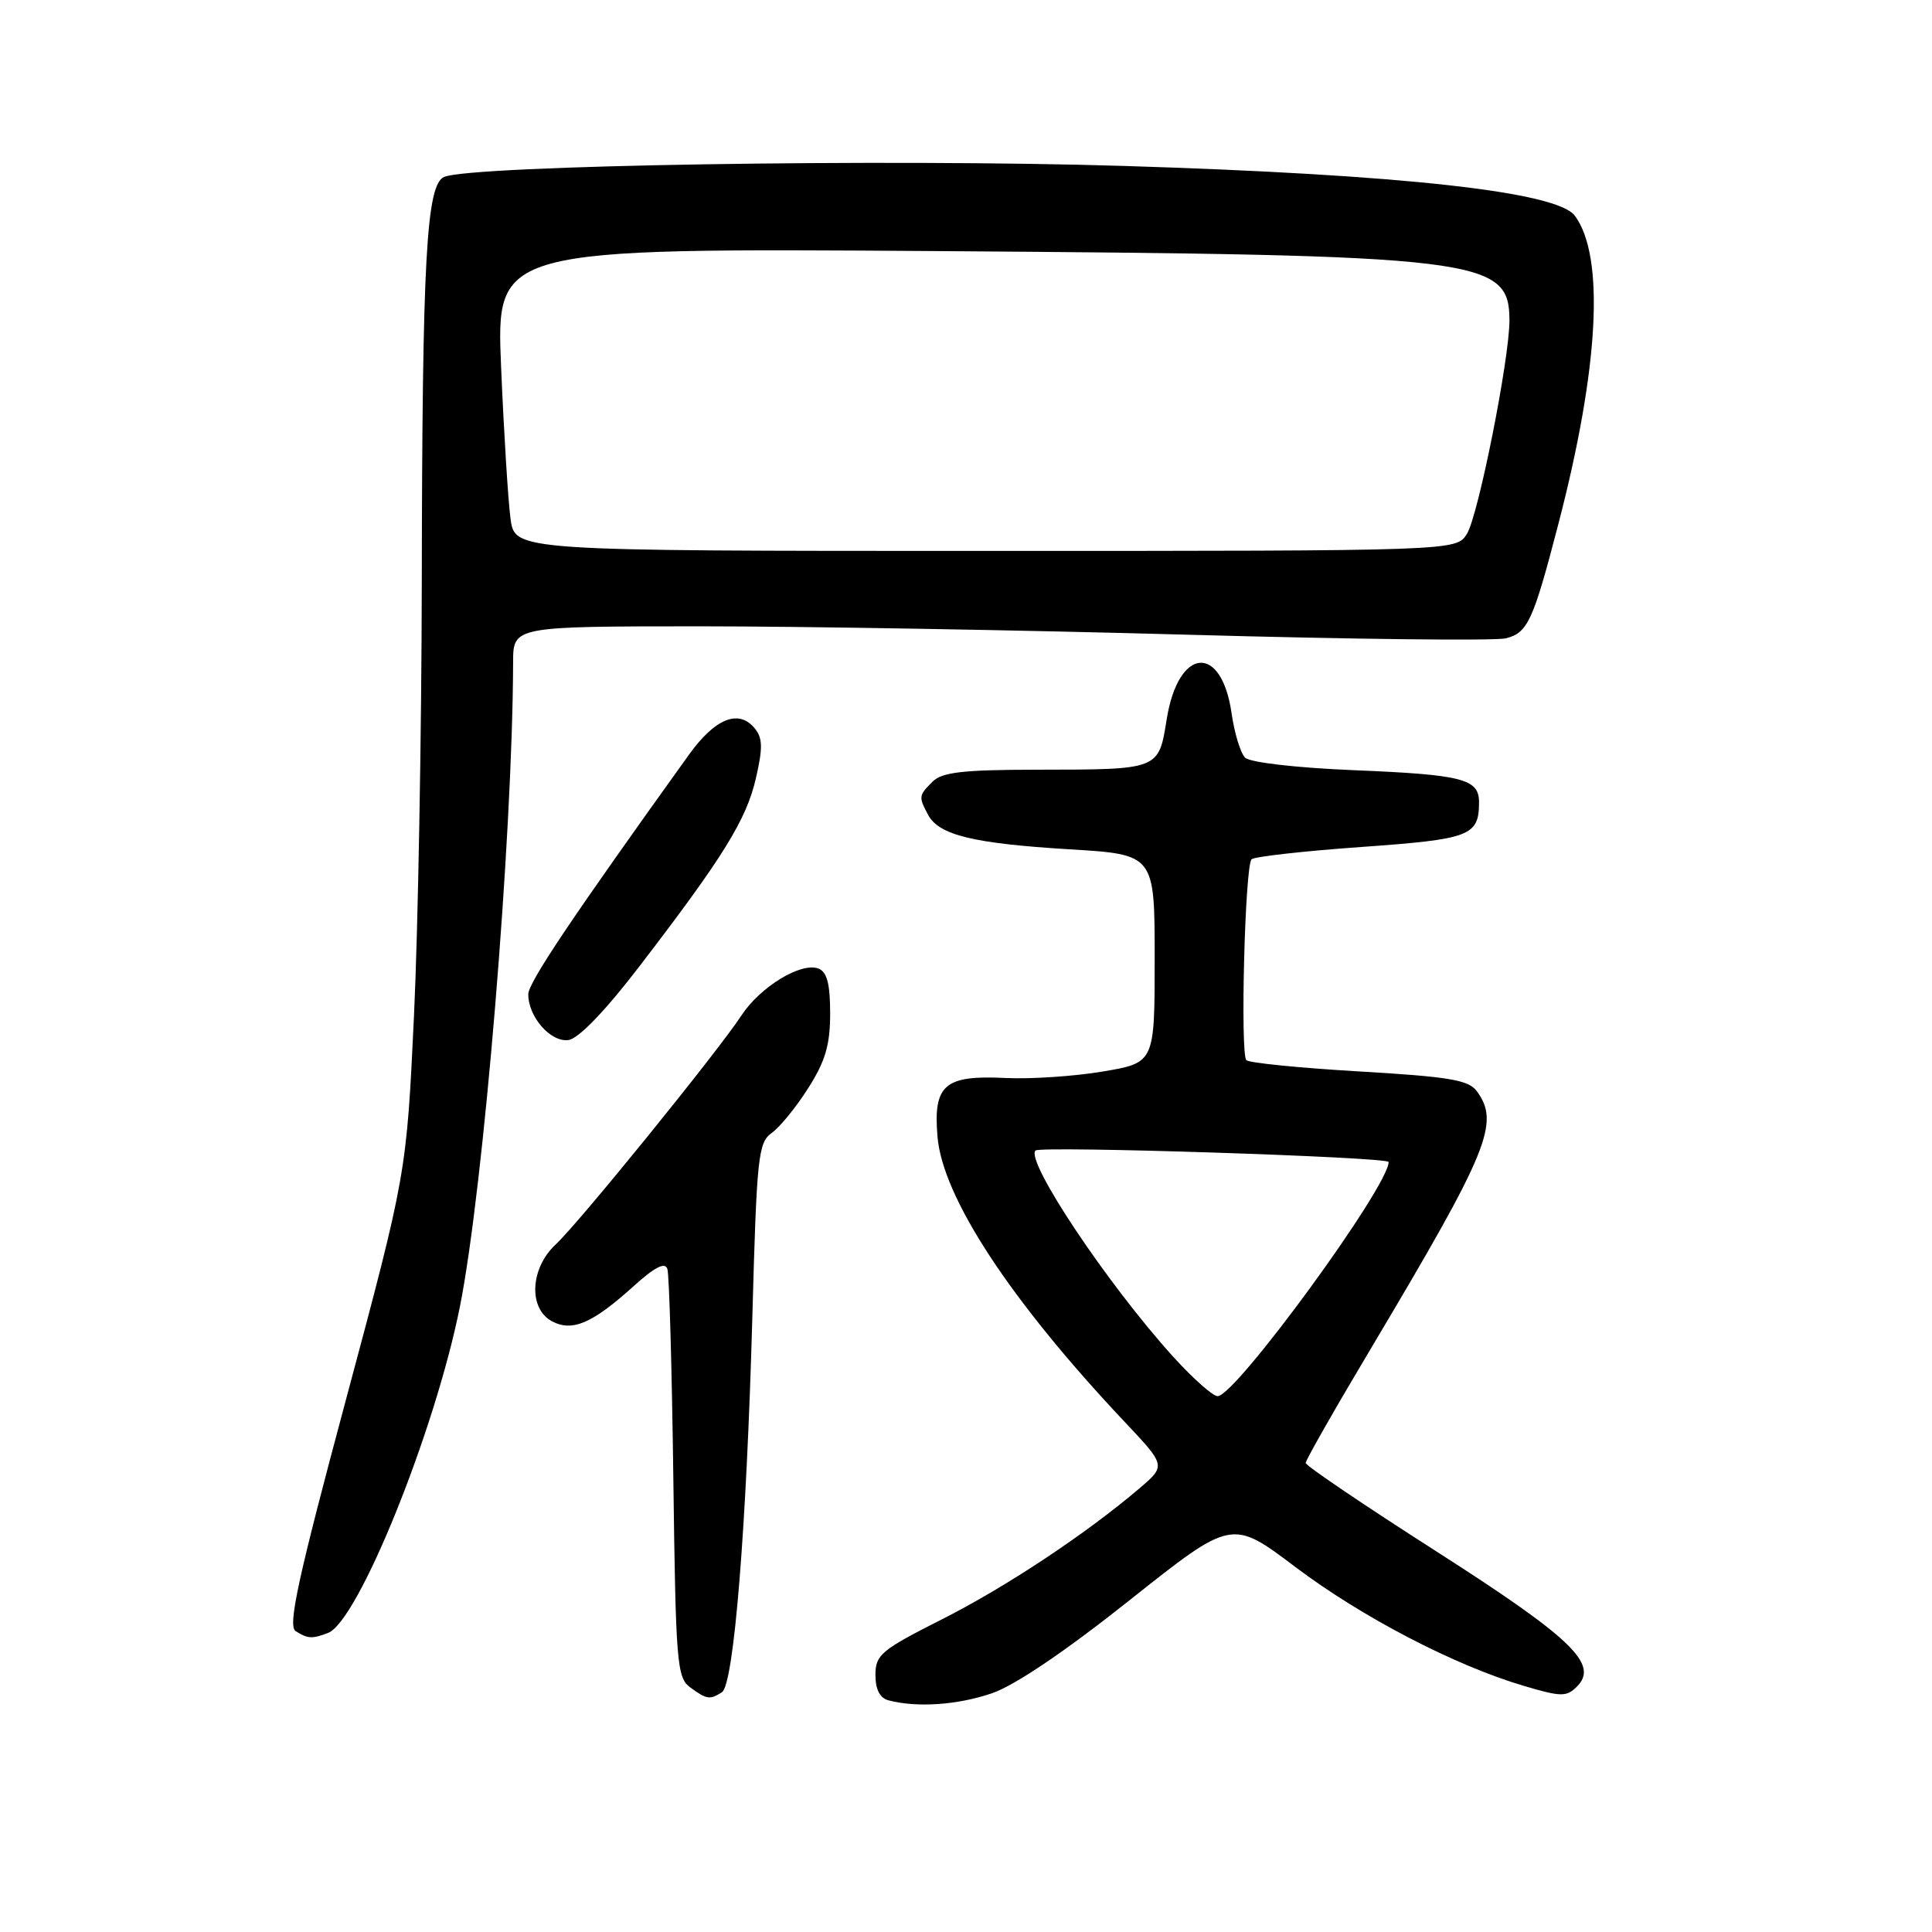 <?xml version="1.0" encoding="UTF-8" standalone="no"?>
<!DOCTYPE svg PUBLIC "-//W3C//DTD SVG 1.1//EN" "http://www.w3.org/Graphics/SVG/1.1/DTD/svg11.dtd" >
<svg xmlns="http://www.w3.org/2000/svg" xmlns:xlink="http://www.w3.org/1999/xlink" version="1.1" viewBox="0 0 256 256">
 <g >
 <path fill="currentColor"
d=" M 131.43 224.37 C 134.47 223.33 141.12 218.84 149.71 212.01 C 163.22 201.28 163.22 201.28 171.62 207.62 C 180.45 214.28 192.79 220.70 201.96 223.40 C 206.86 224.85 207.57 224.86 208.95 223.48 C 211.91 220.52 208.29 217.06 190.22 205.50 C 180.76 199.45 173.01 194.21 173.01 193.85 C 173.00 193.49 176.98 186.51 181.85 178.35 C 197.27 152.45 198.77 148.80 195.69 144.59 C 194.60 143.10 192.05 142.67 180.09 141.97 C 172.23 141.51 165.51 140.84 165.15 140.48 C 164.32 139.65 164.96 114.71 165.84 113.86 C 166.20 113.51 172.74 112.77 180.37 112.23 C 194.81 111.20 195.95 110.77 195.98 106.36 C 196.01 103.20 193.87 102.65 179.30 102.05 C 171.67 101.73 165.63 101.03 164.98 100.39 C 164.37 99.77 163.56 97.12 163.19 94.50 C 161.85 85.22 156.14 85.73 154.60 95.27 C 153.51 102.04 153.70 101.97 137.32 101.99 C 127.60 102.00 124.83 102.32 123.57 103.57 C 121.72 105.42 121.70 105.57 122.99 107.99 C 124.42 110.66 129.01 111.77 141.75 112.54 C 153.00 113.22 153.00 113.22 153.00 127.02 C 153.00 140.82 153.00 140.82 146.13 141.98 C 142.35 142.62 136.56 143.00 133.26 142.84 C 125.15 142.44 123.65 143.73 124.22 150.59 C 124.88 158.62 133.84 172.29 148.98 188.36 C 154.50 194.21 154.50 194.21 151.00 197.20 C 143.93 203.23 133.28 210.30 124.75 214.60 C 116.76 218.64 116.00 219.27 116.00 221.94 C 116.00 223.87 116.59 225.01 117.75 225.31 C 121.52 226.29 126.86 225.93 131.43 224.37 Z  M 95.66 224.23 C 97.24 223.23 98.92 202.43 99.69 174.50 C 100.27 153.25 100.46 151.40 102.26 150.12 C 103.33 149.36 105.51 146.69 107.10 144.17 C 109.37 140.61 110.00 138.44 110.00 134.27 C 110.00 130.37 109.58 128.78 108.45 128.34 C 106.14 127.46 100.73 130.76 98.24 134.56 C 95.04 139.43 76.67 162.09 73.61 164.92 C 70.25 168.05 69.99 173.39 73.13 175.07 C 75.82 176.51 78.48 175.37 83.94 170.44 C 86.76 167.89 88.12 167.19 88.43 168.14 C 88.68 168.89 89.03 181.36 89.22 195.85 C 89.54 220.42 89.69 222.30 91.47 223.60 C 93.65 225.19 94.05 225.25 95.66 224.23 Z  M 43.47 216.37 C 47.46 214.84 57.62 189.70 60.93 173.19 C 64.08 157.40 67.92 111.00 67.99 87.75 C 68.00 83.00 68.00 83.00 92.75 82.99 C 106.36 82.99 135.39 83.49 157.26 84.10 C 179.13 84.71 198.15 84.93 199.54 84.58 C 202.44 83.85 203.15 82.29 206.51 69.36 C 211.88 48.70 212.66 34.03 208.69 28.60 C 206.36 25.40 185.79 23.13 149.00 21.99 C 117.46 21.01 62.52 21.90 58.86 23.44 C 56.49 24.44 55.95 34.21 55.89 77.00 C 55.86 97.08 55.40 122.95 54.86 134.50 C 53.87 155.50 53.87 155.50 45.86 185.39 C 39.46 209.23 38.11 215.45 39.17 216.13 C 40.78 217.15 41.36 217.18 43.47 216.37 Z  M 84.76 128.00 C 95.84 113.56 98.89 108.63 100.16 103.13 C 101.09 99.09 101.06 97.78 100.00 96.50 C 97.87 93.93 94.76 95.18 91.29 100.00 C 75.70 121.71 70.00 130.21 70.00 131.75 C 70.00 134.76 72.98 138.14 75.33 137.81 C 76.67 137.62 80.21 133.94 84.76 128.00 Z  M 155.43 179.75 C 146.72 170.12 135.84 153.82 137.21 152.45 C 137.86 151.81 184.00 153.31 184.00 153.97 C 184.00 157.23 163.72 185.00 161.34 185.00 C 160.71 185.00 158.05 182.64 155.43 179.75 Z  M 67.65 68.75 C 67.33 66.41 66.77 57.38 66.40 48.68 C 65.73 32.87 65.73 32.87 124.11 33.27 C 196.47 33.78 199.98 34.20 200.01 42.44 C 200.02 47.53 195.88 68.34 194.37 70.75 C 192.95 73.00 192.95 73.00 130.59 73.00 C 68.23 73.00 68.23 73.00 67.65 68.75 Z "/>
</g>
</svg>